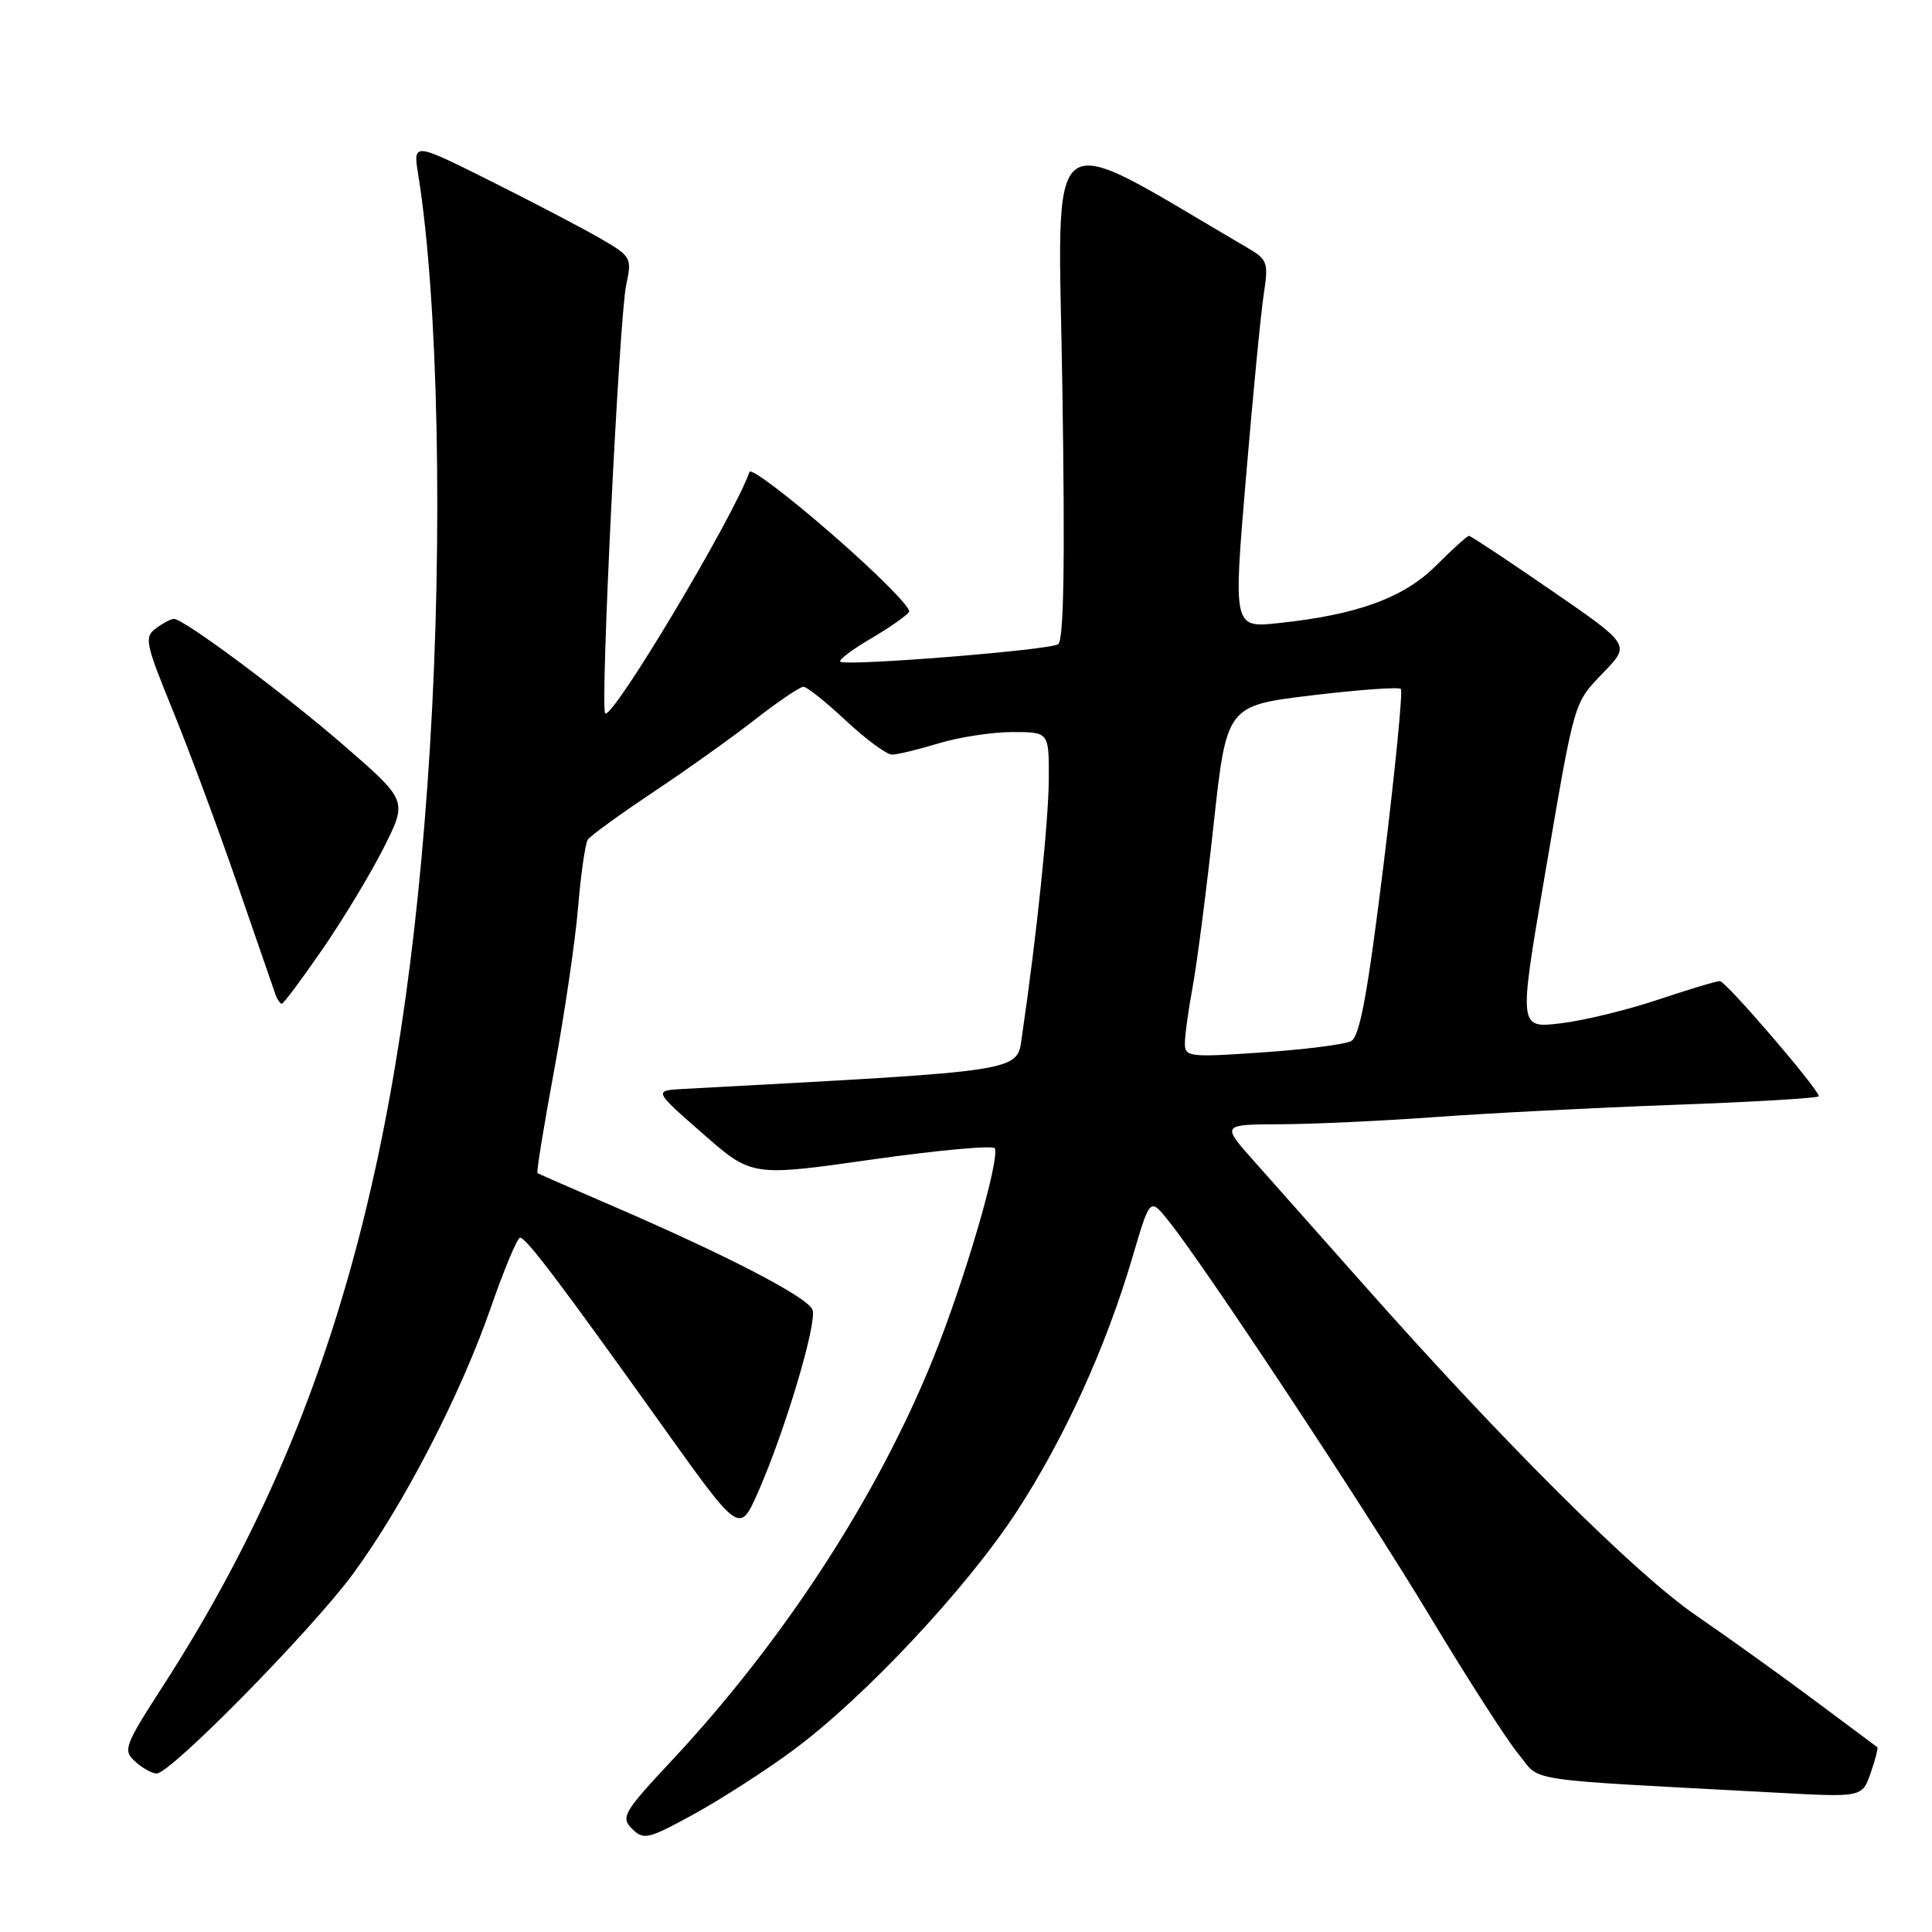 <?xml version="1.0" encoding="UTF-8" standalone="no"?>
<!DOCTYPE svg PUBLIC "-//W3C//DTD SVG 1.1//EN" "http://www.w3.org/Graphics/SVG/1.1/DTD/svg11.dtd" >
<svg xmlns="http://www.w3.org/2000/svg" xmlns:xlink="http://www.w3.org/1999/xlink" version="1.1" viewBox="0 0 256 256">
 <g >
 <path fill="currentColor"
d=" M 105.07 231.93 C 114.51 224.96 128.08 210.47 134.71 200.31 C 141.06 190.56 146.54 178.52 150.05 166.61 C 152.37 158.73 152.37 158.73 154.71 161.61 C 159.38 167.36 180.85 199.84 189.54 214.28 C 194.43 222.41 199.68 230.58 201.21 232.43 C 204.30 236.19 200.97 235.69 235.63 237.55 C 246.75 238.15 246.75 238.15 247.88 234.91 C 248.50 233.13 248.89 231.60 248.75 231.51 C 248.61 231.41 244.90 228.65 240.50 225.36 C 236.10 222.07 229.00 216.98 224.72 214.04 C 216.70 208.54 199.26 191.19 180.67 170.20 C 175.07 163.89 168.55 156.54 166.17 153.86 C 161.84 149.00 161.84 149.00 169.67 148.97 C 173.98 148.95 183.12 148.53 190.00 148.03 C 196.88 147.52 211.16 146.79 221.75 146.40 C 232.34 146.02 241.00 145.50 241.00 145.26 C 241.00 144.34 228.68 130.00 227.89 130.00 C 227.42 130.00 223.73 131.11 219.67 132.47 C 215.62 133.83 209.82 135.24 206.77 135.60 C 201.24 136.25 201.24 136.25 204.63 116.37 C 208.76 92.23 208.44 93.31 212.61 88.96 C 216.00 85.42 216.00 85.42 205.53 78.21 C 199.77 74.24 194.87 71.00 194.65 71.00 C 194.42 71.00 192.47 72.76 190.32 74.91 C 186.04 79.20 179.91 81.45 169.46 82.56 C 163.41 83.21 163.41 83.21 165.09 63.36 C 166.01 52.44 167.07 41.48 167.45 39.00 C 168.10 34.79 167.96 34.39 165.32 32.85 C 137.82 16.79 140.21 14.98 140.77 51.46 C 141.13 74.80 140.96 84.90 140.20 85.37 C 138.93 86.16 111.98 88.31 111.34 87.67 C 111.10 87.44 112.93 86.06 115.40 84.61 C 117.87 83.16 120.15 81.57 120.46 81.07 C 120.77 80.57 116.21 75.97 110.33 70.86 C 104.46 65.74 99.50 61.99 99.31 62.53 C 97.21 68.53 81.12 95.45 80.19 94.52 C 79.51 93.84 82.05 42.07 82.97 37.78 C 83.75 34.17 83.65 33.98 79.64 31.65 C 77.36 30.32 70.82 26.90 65.11 24.04 C 54.72 18.84 54.72 18.84 55.42 23.17 C 58.07 39.62 58.71 70.87 56.97 99.00 C 53.58 153.72 43.37 189.64 21.61 223.38 C 16.47 231.35 16.26 231.92 17.91 233.41 C 18.87 234.29 20.16 235.00 20.76 235.00 C 22.61 235.00 41.31 215.98 46.78 208.54 C 53.45 199.47 61.02 184.84 65.04 173.25 C 66.81 168.16 68.55 164.00 68.91 164.00 C 69.72 164.00 74.24 169.99 87.73 188.88 C 97.99 203.26 97.99 203.26 100.42 197.78 C 104.00 189.69 108.31 175.25 107.66 173.55 C 107.02 171.89 96.57 166.46 81.50 159.94 C 76.00 157.57 71.37 155.54 71.22 155.45 C 71.06 155.35 72.06 149.18 73.44 141.75 C 74.81 134.31 76.24 124.61 76.60 120.20 C 76.97 115.79 77.55 111.76 77.89 111.26 C 78.22 110.75 82.10 107.94 86.50 105.00 C 90.90 102.07 97.00 97.72 100.06 95.33 C 103.12 92.95 106.00 91.00 106.46 91.00 C 106.92 91.00 109.46 93.03 112.10 95.50 C 114.75 97.98 117.50 100.00 118.21 99.99 C 118.92 99.98 121.71 99.31 124.41 98.49 C 127.11 97.67 131.50 97.00 134.16 97.00 C 139.00 97.00 139.00 97.00 138.97 103.25 C 138.94 108.81 137.36 124.03 135.44 137.12 C 134.71 142.10 136.58 141.80 90.55 144.29 C 86.60 144.50 86.60 144.50 93.11 150.20 C 99.62 155.91 99.62 155.91 115.56 153.64 C 124.33 152.40 131.65 151.73 131.82 152.16 C 132.48 153.75 127.77 169.82 123.65 180.00 C 116.26 198.30 103.85 217.39 89.06 233.23 C 82.61 240.14 82.22 240.79 83.75 242.32 C 85.28 243.85 85.87 243.71 91.95 240.38 C 95.55 238.40 101.46 234.60 105.07 231.93 Z  M 42.75 125.75 C 45.50 121.76 49.15 115.71 50.86 112.30 C 53.98 106.09 53.98 106.09 45.74 98.92 C 37.76 91.99 24.36 82.00 23.03 82.00 C 22.68 82.00 21.61 82.56 20.67 83.25 C 19.09 84.41 19.26 85.22 22.85 94.02 C 24.99 99.25 28.84 109.60 31.40 117.02 C 33.96 124.43 36.25 131.06 36.49 131.75 C 36.74 132.44 37.12 133.00 37.34 133.00 C 37.57 133.00 40.00 129.74 42.75 125.75 Z  M 157.00 138.26 C 157.00 137.22 157.46 133.85 158.03 130.78 C 158.60 127.70 159.85 118.06 160.80 109.34 C 162.53 93.50 162.53 93.50 173.82 92.14 C 180.03 91.39 185.34 91.01 185.62 91.29 C 185.90 91.57 184.87 102.01 183.34 114.48 C 181.21 131.74 180.18 137.36 179.02 137.96 C 178.18 138.39 172.89 139.07 167.25 139.45 C 157.61 140.12 157.00 140.05 157.00 138.26 Z "/>
</g>
</svg>